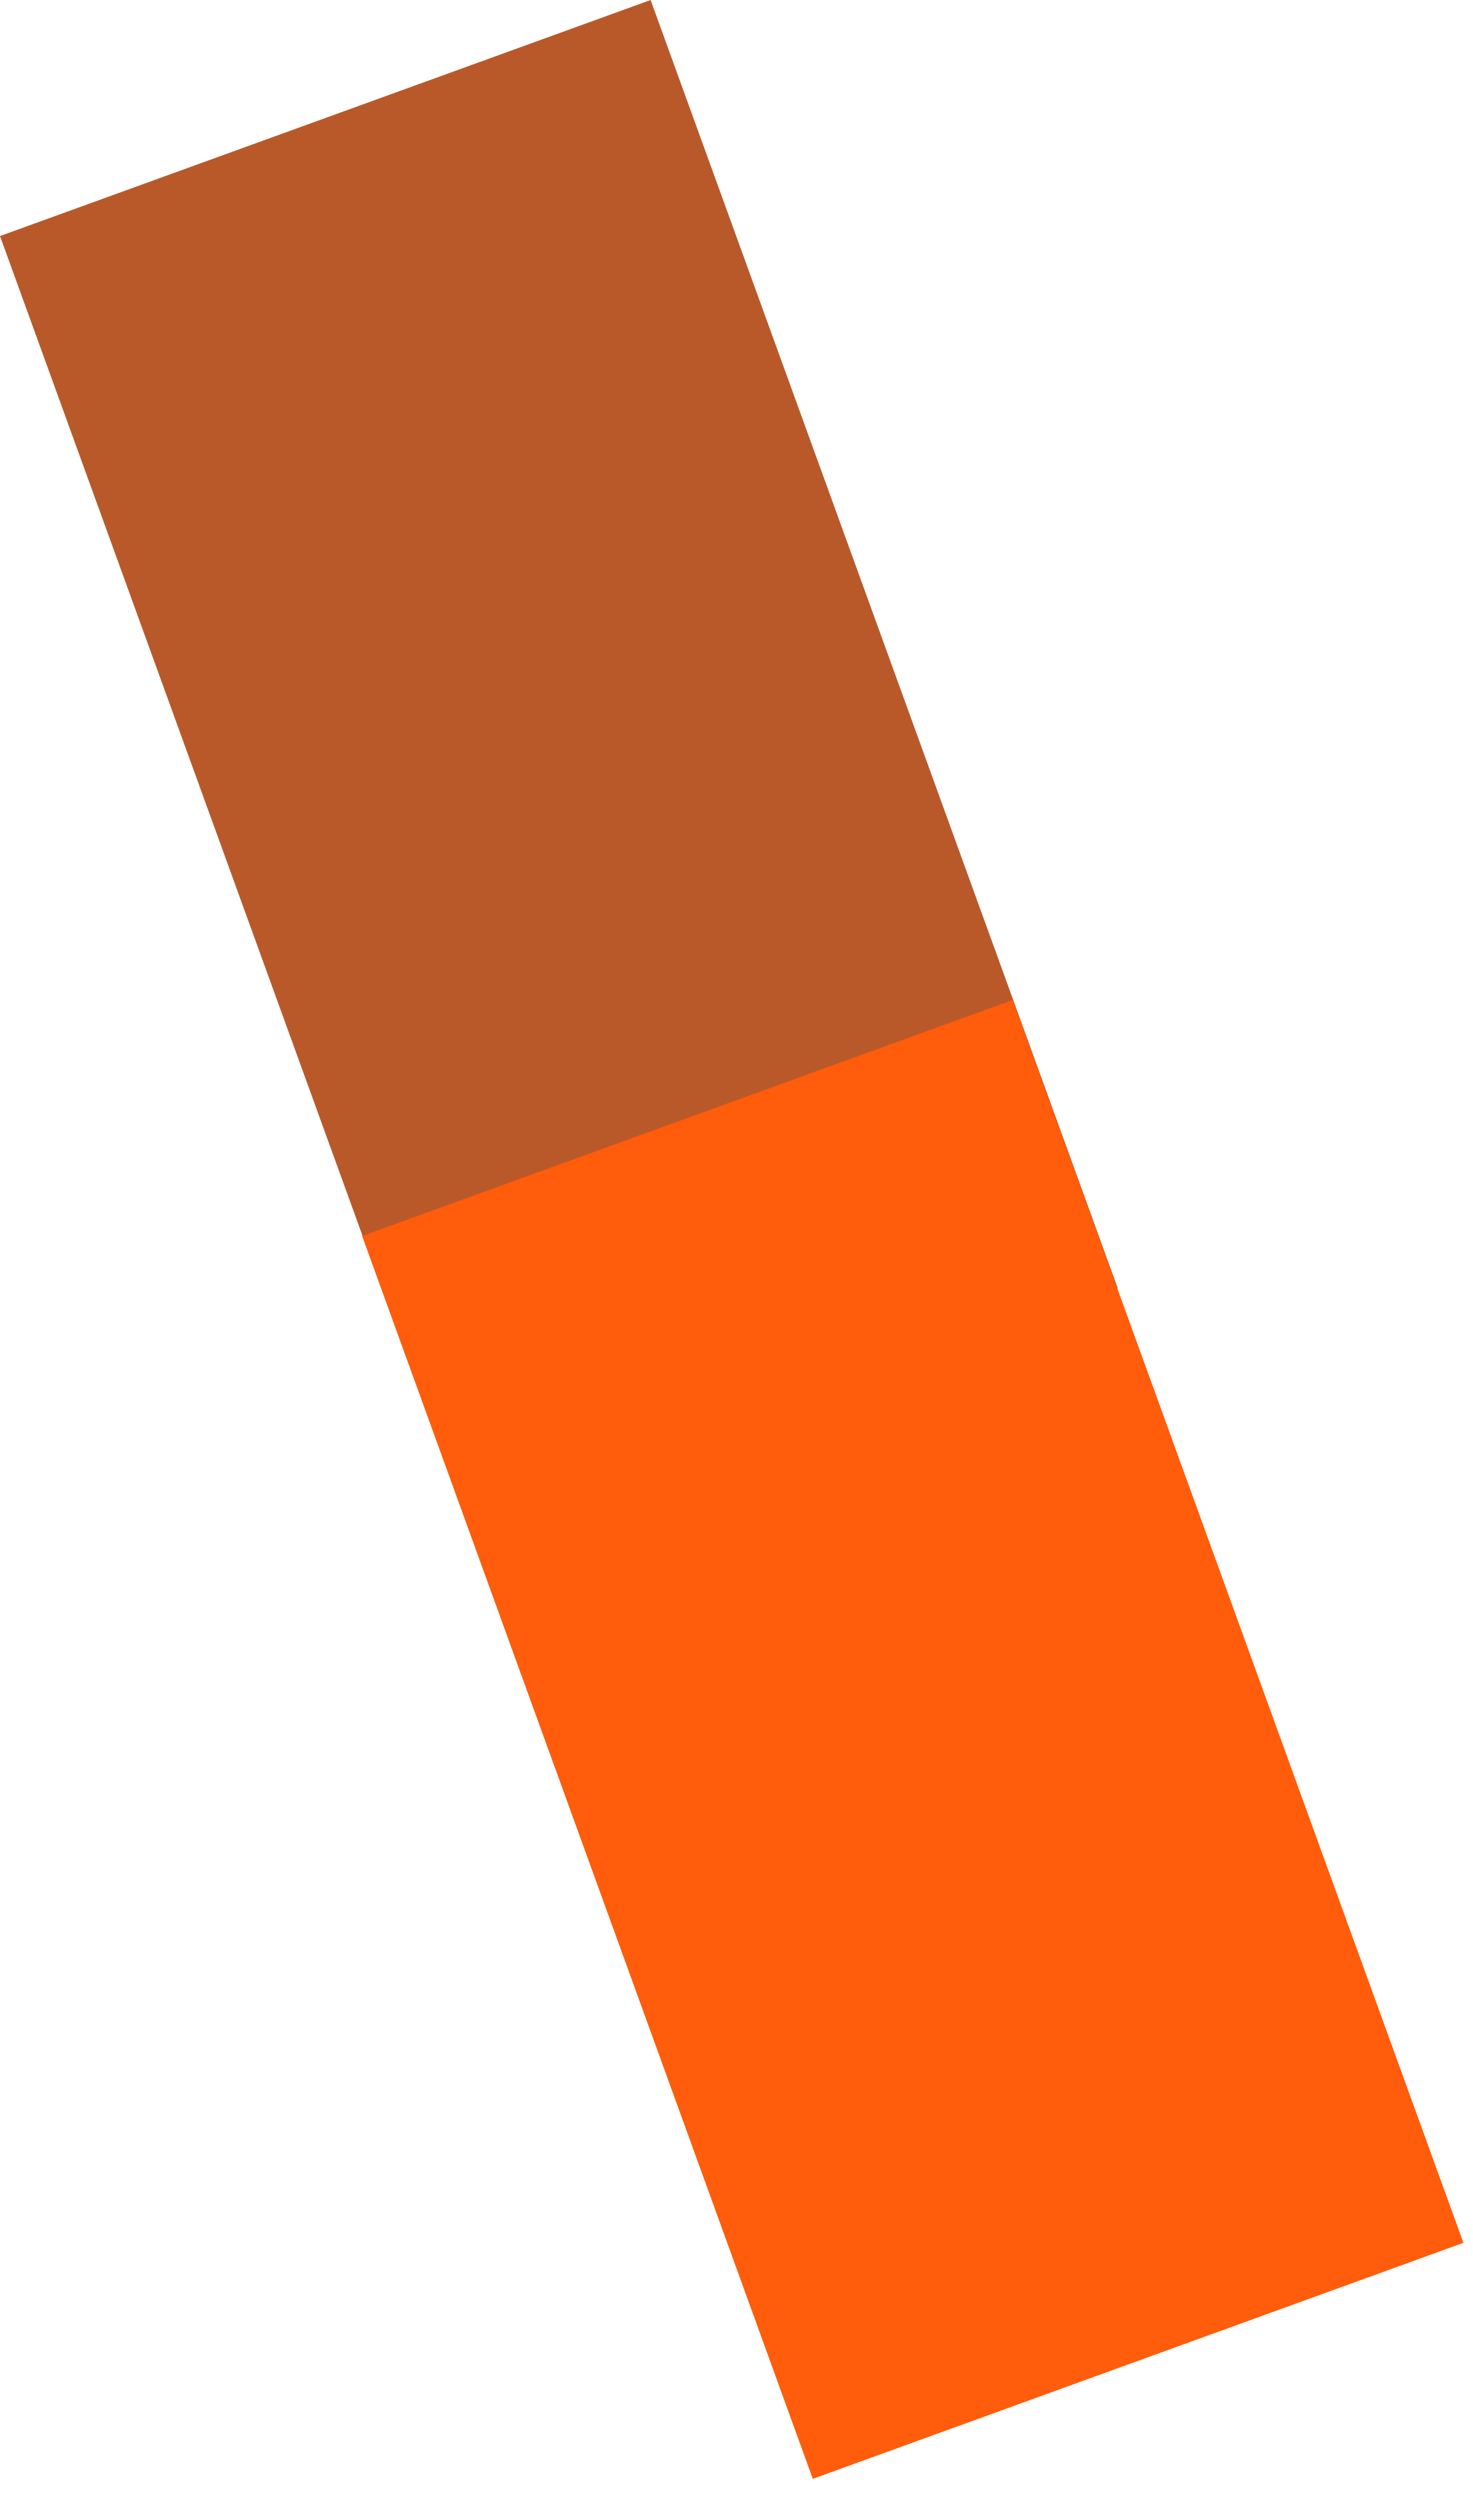<svg width="33" height="56" viewBox="0 0 33 56" fill="none" xmlns="http://www.w3.org/2000/svg">
<rect y="5.287" width="15.505" height="30.689" transform="rotate(-19.936 0 5.287)" fill="#B9592A"/>
<rect x="8.113" y="27.684" width="15.505" height="29.611" transform="rotate(-19.936 8.113 27.684)" fill="#FF5C0B"/>
</svg>
